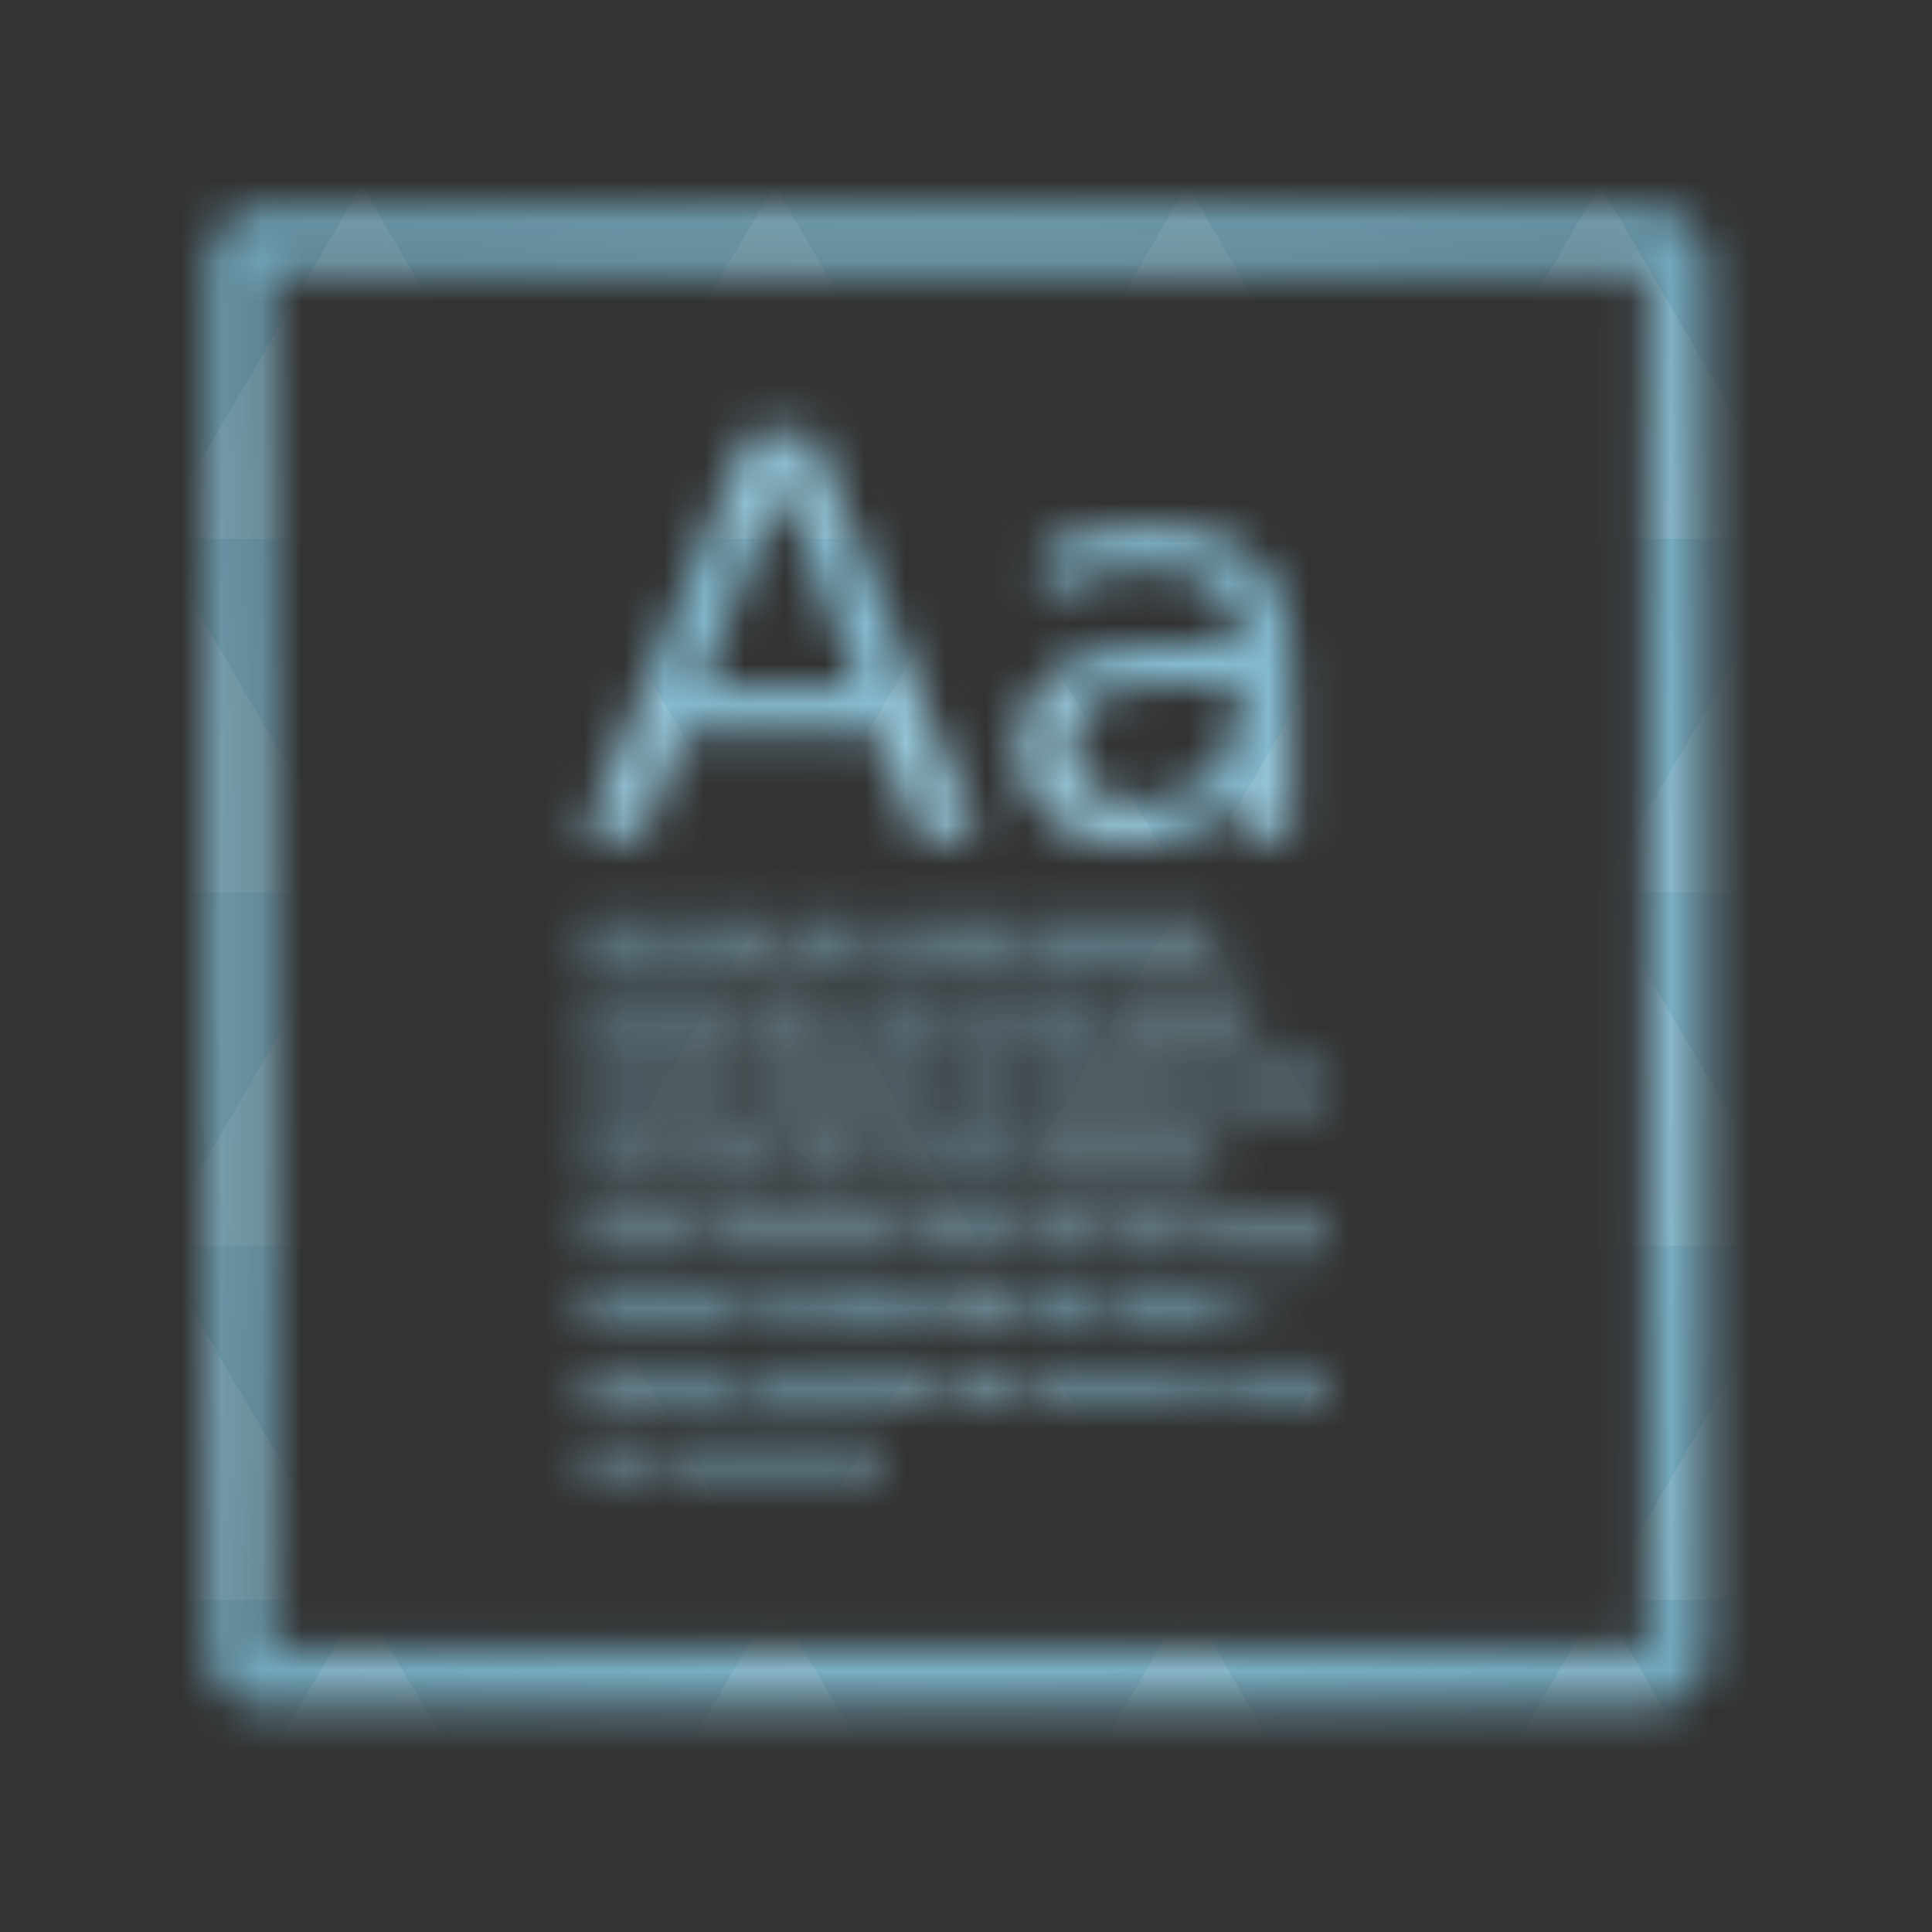<svg xmlns="http://www.w3.org/2000/svg" viewBox="0 0 48 48"><rect x="0" y="0" width="48" height="48" fill="#333333" stroke="none"/><defs><radialGradient id="thisWeirdIdNameFixesABug0" cx="24" cy="24" r="23.437" gradientUnits="userSpaceOnUse"><stop stop-color="#92c8dd"/><stop offset="1" stop-color="#72a8bd"/></radialGradient><mask id="thisWeirdIdNameFixesABug1"><path d="m 34.399 32.02 l 187.2 0 c 1.326 0 2.379 1.053 2.379 2.379 l 0 187.22 c 0 1.305 -1.053 2.358 -2.379 2.358 l -187.2 0 c -1.326 0 -2.379 -1.053 -2.379 -2.358 l 0 -187.22 c 0 -1.326 1.053 -2.379 2.379 -2.379 m 0 0" transform="matrix(0.186,0,0,0.186,0,0)" fill="none" stroke="#fff" stroke-linecap="round" stroke-width="8.07"/><path d="m 19.391 12.09 c -0.66 1.66 -1.313 3.32 -1.973 4.984 l 3.945 0 m -2.793 -6.313 l 1.645 0 c 1.363 3.336 2.727 6.676 4.086 10.02 l -1.508 0 c -0.32 -0.855 -0.648 -1.715 -0.977 -2.57 l -4.832 0 c -0.328 0.855 -0.656 1.715 -0.977 2.57 l -1.535 0 c 1.367 -3.336 2.73 -6.676 4.098 -10.02 m 10.895 6.238 c -0.848 0.031 -1.828 -0.027 -2.492 0.543 c -0.684 0.73 -0.344 2.121 0.742 2.32 c 1.063 0.281 2.301 -0.188 2.746 -1.156 c 0.246 -0.496 0.41 -1.23 0.277 -1.707 m 1.363 -0.508 l 0 4.281 l -1.324 0 l 0 -1.137 c -0.547 0.918 -1.684 1.375 -2.777 1.332 c -1.168 0.063 -2.41 -0.625 -2.629 -1.742 c -0.277 -1.082 0.168 -2.402 1.348 -2.836 c 1.277 -0.516 2.699 -0.32 4.059 -0.359 c 0.09 -0.801 -0.477 -1.598 -1.324 -1.789 c -1.195 -0.277 -2.492 -0.039 -3.566 0.504 c 0 -0.383 0 -0.762 0 -1.141 c 1.488 -0.523 3.25 -0.809 4.723 -0.125 c 1.172 0.566 1.504 1.875 1.488 3.01 m 0.004 0.004" fill="#fff"/><path d="m 14.473 22.824 l 2.332 0 l 0 0.926 l -2.332 0 m 0 -0.926" fill="#fff" fill-opacity="0.6"/><path d="m 17.13 22.824 l 2.203 0 l 0 0.926 l -2.203 0 m 0 -0.926" fill="#fff" fill-opacity="0.6"/><path d="m 19.648 22.824 l 1.945 0 l 0 0.926 l -1.945 0 m 0 -0.926" fill="#fff" fill-opacity="0.6"/><path d="m 21.91 22.824 l 0.848 0 l 0 0.926 l -0.848 0 m 0 -0.926" fill="#fff" fill-opacity="0.6"/><path d="m 23.08 22.824 l 1.906 0 l 0 0.926 l -1.906 0 m 0 -0.926" fill="#fff" fill-opacity="0.6"/><path d="m 25.301 22.824 l 4.941 0 l 0 0.926 l -4.941 0 m 0 -0.926" fill="#fff" fill-opacity="0.6"/><path d="m 14.473 28.391 l 2.332 0 l 0 0.926 l -2.332 0 m 0 -0.926" fill="#fff" fill-opacity="0.6"/><path d="m 17.13 28.391 l 2.203 0 l 0 0.926 l -2.203 0 m 0 -0.926" fill="#fff" fill-opacity="0.6"/><path d="m 19.648 28.391 l 1.945 0 l 0 0.926 l -1.945 0 m 0 -0.926" fill="#fff" fill-opacity="0.6"/><path d="m 21.91 28.391 l 0.848 0 l 0 0.926 l -0.848 0 m 0 -0.926" fill="#fff" fill-opacity="0.6"/><path d="m 23.08 28.391 l 1.906 0 l 0 0.926 l -1.906 0 m 0 -0.926" fill="#fff" fill-opacity="0.6"/><path d="m 25.301 28.391 l 4.941 0 l 0 0.926 l -4.941 0 m 0 -0.926" fill="#fff" fill-opacity="0.6"/><path d="m 14.473 24.676 l 3.52 0 l 0 0.93 l -3.52 0 m 0 -0.93" fill="#fff" fill-opacity="0.6"/><path d="m 18.316 24.676 l 1.691 0 l 0 0.93 l -1.691 0 m 0 -0.93" fill="#fff" fill-opacity="0.6"/><path d="m 20.332 24.676 l 0.797 0 l 0 0.93 l -0.797 0 m 0 -0.93" fill="#fff" fill-opacity="0.6"/><path d="m 21.449 24.676 l 1.535 0 l 0 0.93 l -1.535 0 m 0 -0.93" fill="#fff" fill-opacity="0.6"/><path d="m 23.301 24.676 l 1.535 0 l 0 0.93 l -1.535 0 m 0 -0.93" fill="#fff" fill-opacity="0.6"/><path d="m 25.16 24.676 l 2.461 0 l 0 0.93 l -2.461 0 m 0 -0.93" fill="#fff" fill-opacity="0.6"/><path d="m 27.941 24.676 l 3.23 0 l 0 0.93 l -3.23 0 m 0 -0.93" fill="#fff" fill-opacity="0.6"/><path d="m 14.473 26.539 l 4.109 0 l 0 0.926 l -4.109 0 m 0 -0.926" fill="#fff" fill-opacity="0.6"/><path d="m 18.914 26.539 l 4.406 0 l 0 0.926 l -4.406 0 m 0 -0.926" fill="#fff" fill-opacity="0.6"/><path d="m 23.637 26.539 l 1.758 0 l 0 0.926 l -1.758 0 m 0 -0.926" fill="#fff" fill-opacity="0.6"/><path d="m 25.723 26.539 l 4.145 0 l 0 0.926 l -4.145 0 m 0 -0.926" fill="#fff" fill-opacity="0.6"/><path d="m 30.19 26.539 l 2.836 0 l 0 0.926 l -2.836 0 m 0 -0.926" fill="#fff" fill-opacity="0.6"/><path d="m 14.473 33.949 l 4.109 0 l 0 0.93 l -4.109 0 m 0 -0.93" fill="#fff" fill-opacity="0.6"/><path d="m 18.914 33.949 l 4.406 0 l 0 0.93 l -4.406 0 m 0 -0.93" fill="#fff" fill-opacity="0.6"/><path d="m 23.637 33.949 l 1.758 0 l 0 0.93 l -1.758 0 m 0 -0.93" fill="#fff" fill-opacity="0.6"/><path d="m 25.723 33.949 l 4.145 0 l 0 0.93 l -4.145 0 m 0 -0.93" fill="#fff" fill-opacity="0.6"/><path d="m 30.19 33.949 l 2.836 0 l 0 0.93 l -2.836 0 m 0 -0.93" fill="#fff" fill-opacity="0.6"/><path d="m 14.473 30.25 l 2.898 0 l 0 0.926 l -2.898 0 m 0 -0.926" fill="#fff" fill-opacity="0.6"/><path d="m 17.676 30.25 l 4.813 0 l 0 0.926 l -4.813 0 m 0 -0.926" fill="#fff" fill-opacity="0.6"/><path d="m 22.801 30.25 l 2.324 0 l 0 0.926 l -2.324 0 m 0 -0.926" fill="#fff" fill-opacity="0.6"/><path d="m 27.91 30.25 l 1.848 0 l 0 0.926 l -1.848 0 m 0 -0.926" fill="#fff" fill-opacity="0.6"/><path d="m 30.06 30.25 l 2.965 0 l 0 0.926 l -2.965 0 m 0 -0.926" fill="#fff" fill-opacity="0.6"/><path d="m 25.434 30.25 l 2.168 0 l 0 0.926 l -2.168 0 m 0 -0.926" fill="#fff" fill-opacity="0.6"/><path d="m 14.473 32.1 l 3.824 0 l 0 0.926 l -3.824 0 m 0 -0.926" fill="#fff" fill-opacity="0.6"/><path d="m 18.613 32.1 l 1.203 0 l 0 0.926 l -1.203 0 m 0 -0.926" fill="#fff" fill-opacity="0.6"/><path d="m 20.14 32.1 l 2.75 0 l 0 0.926 l -2.75 0 m 0 -0.926" fill="#fff" fill-opacity="0.6"/><path d="m 23.2 32.1 l 1.875 0 l 0 0.926 l -1.875 0 m 0 -0.926" fill="#fff" fill-opacity="0.6"/><path d="m 25.387 32.1 l 1.875 0 l 0 0.926 l -1.875 0 m 0 -0.926" fill="#fff" fill-opacity="0.6"/><path d="m 27.574 32.1 l 2.715 0 l 0 0.926 l -2.715 0 m 0 -0.926" fill="#fff" fill-opacity="0.6"/><path d="m 30.605 32.1 l 0.566 0 l 0 0.926 l -0.566 0 m 0 -0.926" fill="#fff" fill-opacity="0.6"/><path d="m 14.473 35.809 l 1.512 0 l 0 0.93 l -1.512 0 m 0 -0.93" fill="#fff" fill-opacity="0.6"/><path d="m 16.387 35.809 l 5.512 0 l 0 0.93 l -5.512 0 m 0 -0.93" fill="#fff" fill-opacity="0.6"/></mask></defs><g mask="url(#thisWeirdIdNameFixesABug1)"><path d="m 47.44 11.547 l 0 24.906 c 0 10.25 0 10.984 -10.984 10.984 l -24.902 0 c -10.988 0 -10.988 -0.734 -10.988 -10.984 l 0 -24.906 c 0 -10.25 0 -10.984 10.988 -10.984 l 24.902 0 c 10.984 0 10.984 0.734 10.984 10.984" fill="url(#thisWeirdIdNameFixesABug0)"/><path d="m 38.27 47.44 c 2.543 -0.012 4.379 -0.082 5.711 -0.441 l -4.23 -7.25 -4.484 7.691 1.191 0 c 0.641 0 1.242 0 1.813 0 z m 1.48 -7.691 -5.125 -8.789 -5.129 8.789 z m 0 0 7.652 0 c 0.031 -0.973 0.039 -2.063 0.039 -3.297 l 0 -1.098 -2.563 -4.395 z m 5.129 -8.789 -5.129 -8.789 -5.125 8.789 z m 0 0 2.563 0 0 -4.395 z m -10.254 0 -5.129 -8.789 -5.125 8.789 z m -10.254 0 -5.129 8.789 10.254 0 z m 0 0 -5.129 -8.789 -5.125 8.789 z m -10.254 0 -5.129 8.789 10.254 0 z m 0 0 -5.129 -8.789 -5.125 8.789 z m -10.254 0 -3.297 5.648 c 0 1.168 0.012 2.211 0.039 3.141 l 8.383 0 z m 0 0 -3.297 -5.648 0 5.648 z m 5.125 8.789 -4.313 7.395 c 1.598 0.293 3.809 0.297 6.879 0.297 l 1.922 0 z m 0 -17.578 -5.125 -8.789 -3.297 5.648 0 3.141 z m 0 0 10.254 0 -5.125 -8.789 z m 5.129 -8.789 -5.129 -8.789 -5.125 8.789 z m 0 0 10.254 0 -5.129 -8.789 z m 5.125 -8.789 -2.352 -4.03 -5.336 0 c -0.078 0 -0.141 0 -0.215 0 l -2.352 4.03 z m 0 0 10.254 0 -2.352 -4.03 -5.551 0 z m 10.254 0 10.254 0 l -2.352 -4.03 c -0.313 0 -0.609 0 -0.941 0 l -4.609 0 z m 0 0 -5.125 8.789 10.254 0 z m 5.129 8.789 10.254 0 -5.129 -8.789 z m 0 0 -5.129 8.789 10.254 0 z m 5.125 8.789 7.691 0 0 -4.395 -2.563 -4.395 z m 5.129 -8.789 2.563 0 0 -1.832 c 0 -0.914 -0.008 -1.75 -0.023 -2.523 z m -15.383 8.789 -5.125 -8.789 -5.129 8.789 z m 10.254 -17.578 7.309 0 c -0.555 -2.758 -1.887 -3.629 -5.03 -3.902 z m -30.762 0 l -2.305 -3.953 c -3.66 0.207 -5.141 0.996 -5.734 3.953 z m -5.125 8.789 l -3.238 -5.555 c -0.043 1.074 -0.059 2.309 -0.059 3.723 l 0 1.832 z m 15.379 26.367 -4.484 7.691 8.973 0 z m 10.254 0 -4.484 7.691 8.973 0 z m -26.898 6.621 -1.602 -2.746 c 0.293 1.316 0.785 2.18 1.602 2.746 z" fill="#fff" fill-opacity="0.108"/></g></svg>